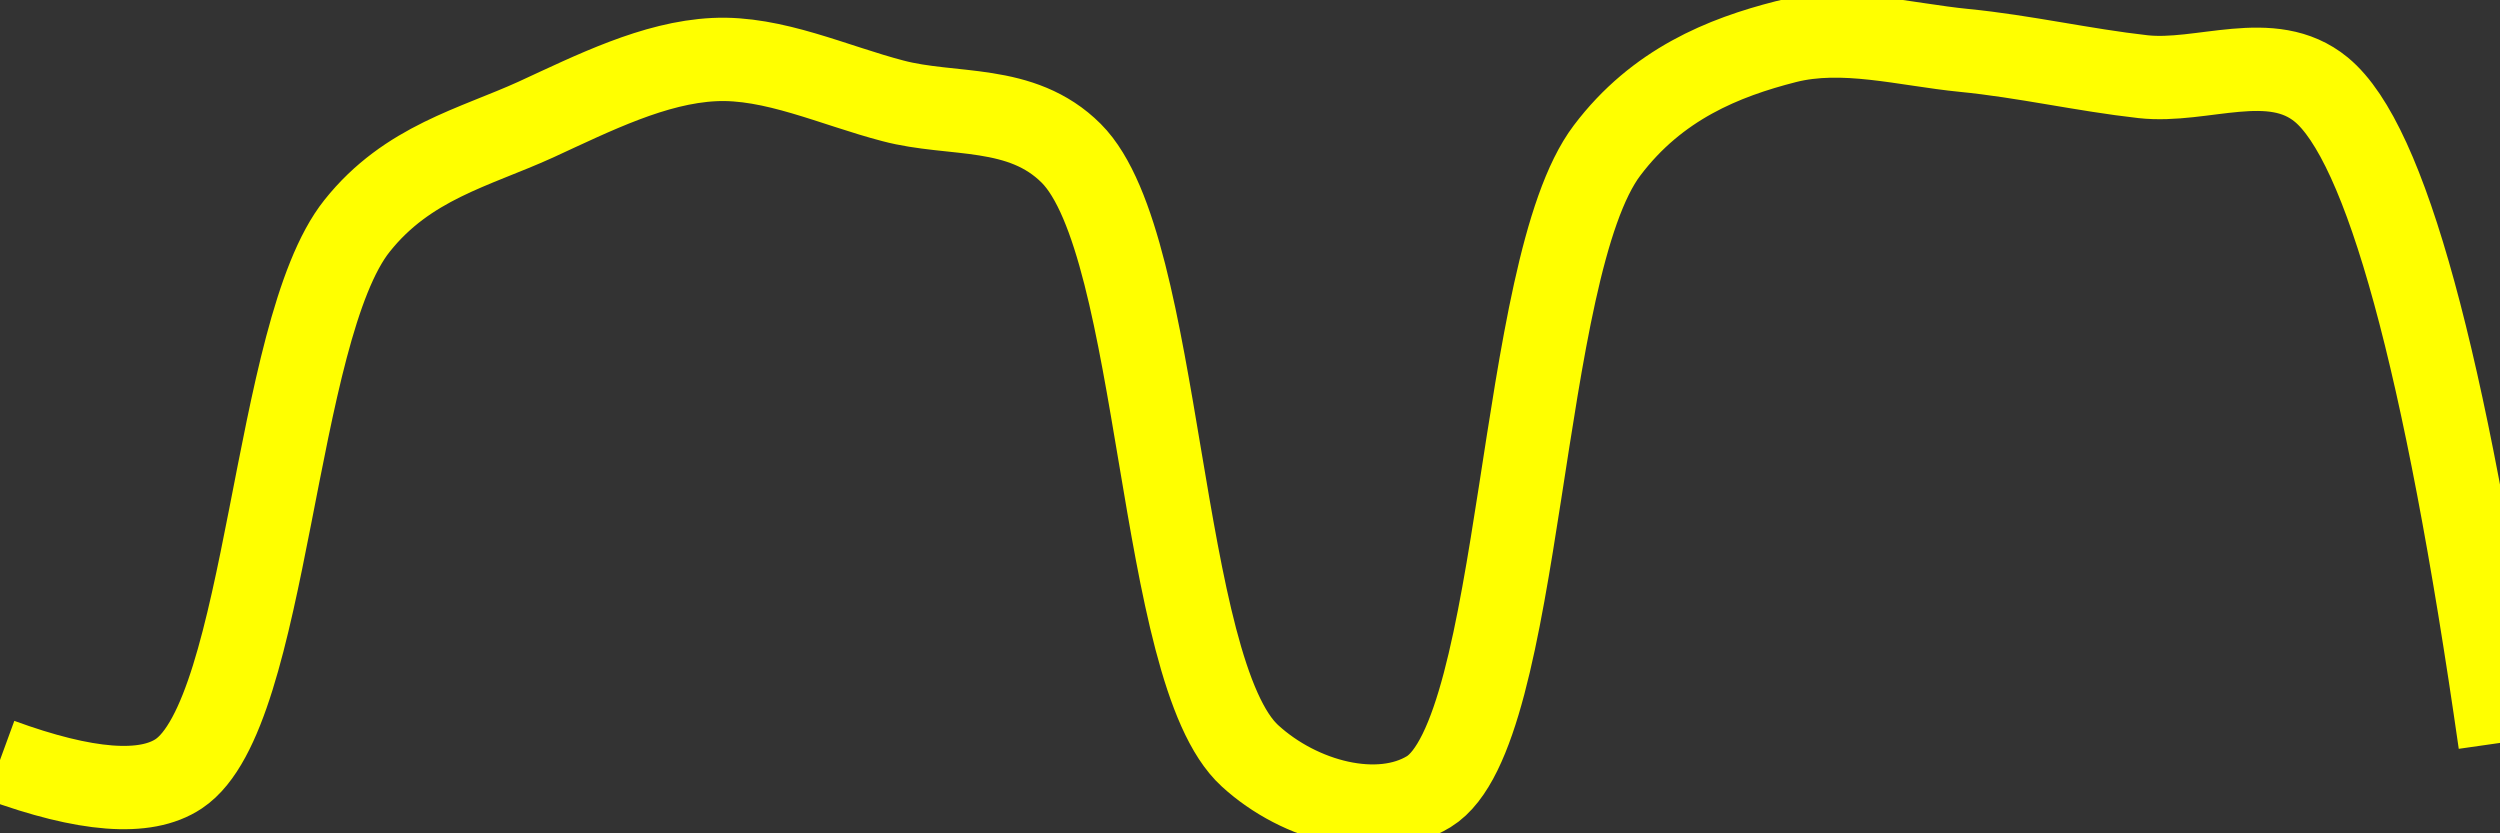 <svg class="main-svg" xmlns="http://www.w3.org/2000/svg" xmlns:xlink="http://www.w3.org/1999/xlink" width="60" height="20" style="" viewBox="0 0 60 20"><rect x="0" y="0" width="60" height="20" fill="#333333" stroke="none"/><rect x="0" y="0" width="60" height="20" style="fill: rgb(0, 0, 0); fill-opacity: 0;"/><defs id="defs-68f2f1"><g class="clips"><clipPath id="clip68f2f1xyplot" class="plotclip"><rect width="60" height="20"/></clipPath><clipPath class="axesclip" id="clip68f2f1x"><rect x="0" y="0" width="60" height="20"/></clipPath><clipPath class="axesclip" id="clip68f2f1y"><rect x="0" y="0" width="60" height="20"/></clipPath><clipPath class="axesclip" id="clip68f2f1xy"><rect x="0" y="0" width="60" height="20"/></clipPath></g><g class="gradients"/><g class="patterns"/></defs><g class="bglayer"><rect class="bg" x="0" y="0" width="60" height="20" style="fill: rgb(0, 0, 0); fill-opacity: 0; stroke-width: 0;"/></g><g class="layer-below"><g class="imagelayer"/><g class="shapelayer"/></g><g class="cartesianlayer"><g class="subplot xy"><g class="layer-subplot"><g class="shapelayer"/><g class="imagelayer"/></g><g class="minor-gridlayer"><g class="x"/><g class="y"/></g><g class="gridlayer"><g class="x"/><g class="y"/></g><g class="zerolinelayer"/><g class="layer-between"><g class="shapelayer"/><g class="imagelayer"/></g><path class="xlines-below"/><path class="ylines-below"/><g class="overlines-below"/><g class="xaxislayer-below"/><g class="yaxislayer-below"/><g class="overaxes-below"/><g class="overplot"><g class="xy" transform="" clip-path="url(#clip68f2f1xyplot)"><g class="scatterlayer mlayer"><g class="trace scatter trace32e255" style="stroke-miterlimit: 2; opacity: 1;"><g class="fills"/><g class="errorbars"/><g class="lines"><path class="js-line" d="M0,18.24Q3.09,19.37 4.29,18.57C6.45,17.13 6.55,7.95 8.57,5.42C9.78,3.9 11.39,3.54 12.86,2.87C14.25,2.23 15.7,1.5 17.14,1.43C18.56,1.36 20.01,2.05 21.43,2.42C22.86,2.8 24.51,2.48 25.71,3.68C27.91,5.88 27.77,16.11 30,18.14C31.2,19.24 33.09,19.73 34.29,19C36.57,17.6 36.42,6.45 38.57,3.61C39.77,2.02 41.37,1.38 42.86,1C44.24,0.65 45.72,1.07 47.14,1.21C48.57,1.35 50,1.68 51.43,1.84C52.85,2 54.52,1.17 55.71,2.15Q58.03,4.06 60,17.83" style="vector-effect: none; fill: none; stroke: rgb(255, 255, 0); stroke-opacity: 1; stroke-width: 2px; opacity: 1;"/></g><g class="points"/><g class="text"/></g></g></g></g><path class="xlines-above crisp" d="M0,0" style="fill: none;"/><path class="ylines-above crisp" d="M0,0" style="fill: none;"/><g class="overlines-above"/><g class="xaxislayer-above"/><g class="yaxislayer-above"/><g class="overaxes-above"/></g></g><g class="polarlayer"/><g class="smithlayer"/><g class="ternarylayer"/><g class="geolayer"/><g class="funnelarealayer"/><g class="pielayer"/><g class="iciclelayer"/><g class="treemaplayer"/><g class="sunburstlayer"/><g class="glimages"/><defs id="topdefs-68f2f1"><g class="clips"/></defs><g class="layer-above"><g class="imagelayer"/><g class="shapelayer"/></g><g class="infolayer"><g class="g-gtitle"/></g></svg>